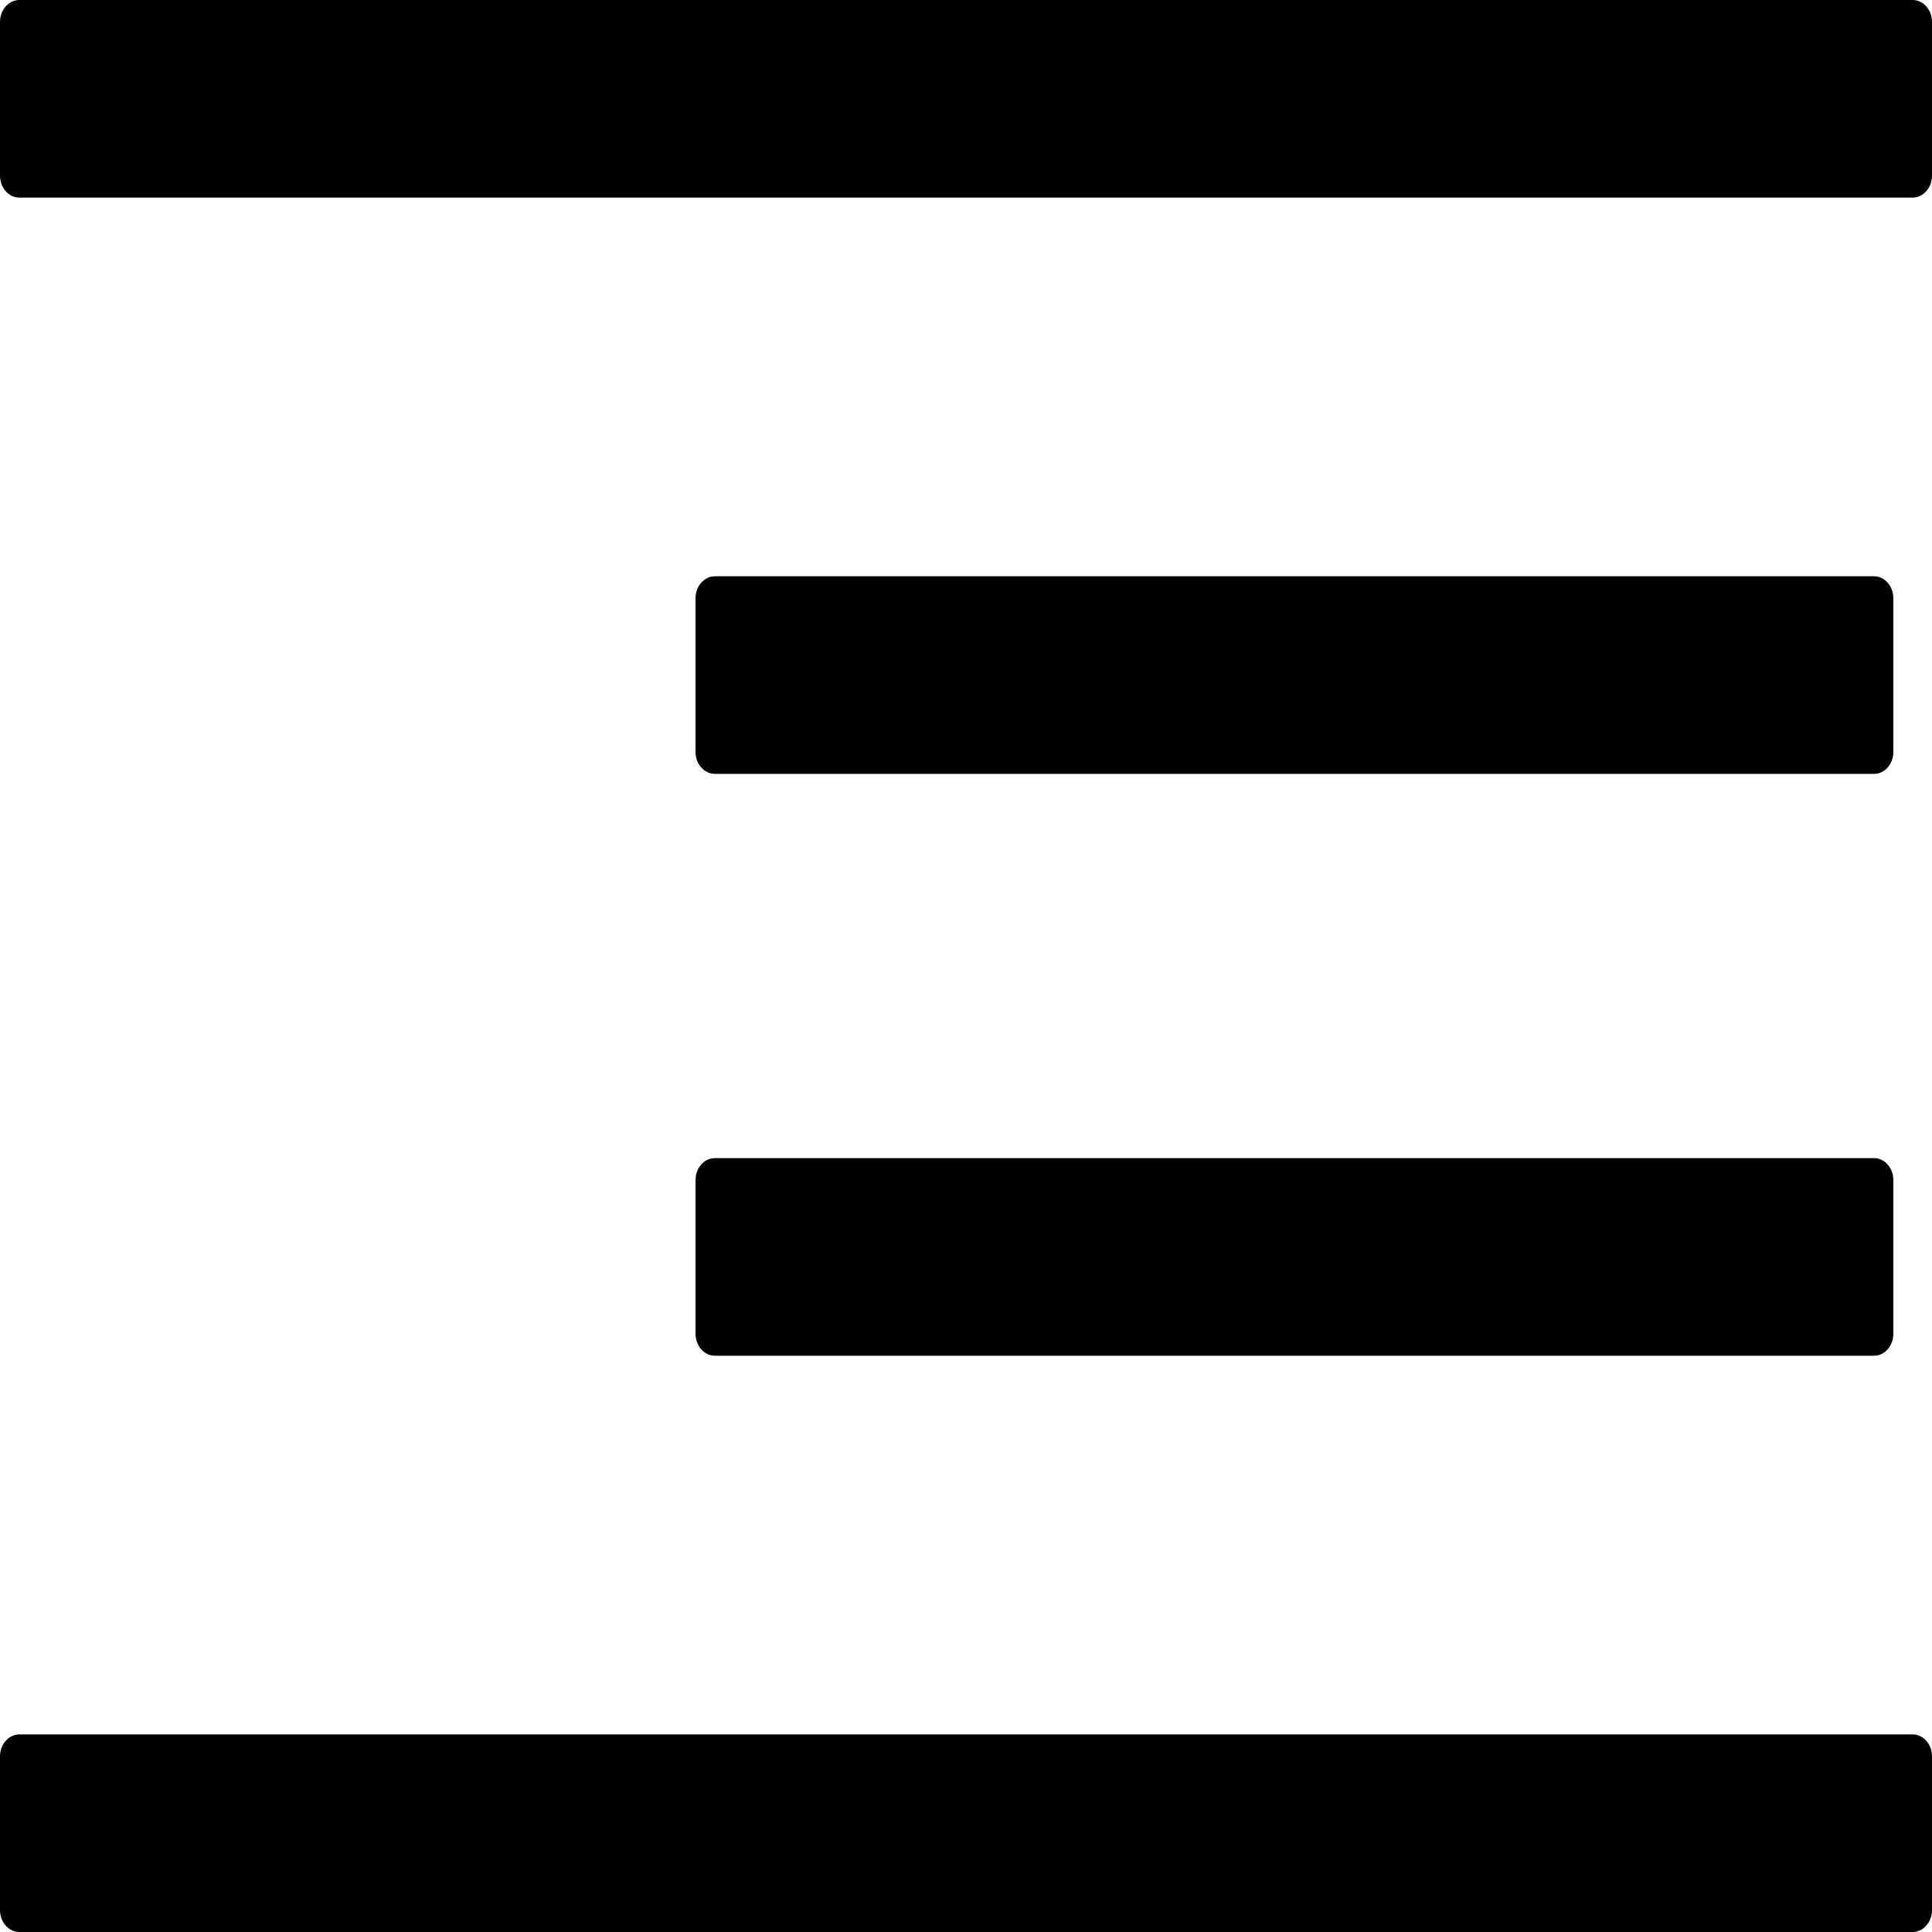 <svg width="18" height="18" viewBox="0 0 18 18" fill="none" xmlns="http://www.w3.org/2000/svg">
<path d="M6.66 7.21H17.46C17.559 7.21 17.64 7.118 17.64 7.006V5.574C17.64 5.461 17.559 5.369 17.46 5.369H6.66C6.561 5.369 6.48 5.461 6.48 5.574V7.006C6.48 7.118 6.561 7.21 6.66 7.21ZM6.48 12.426C6.48 12.539 6.561 12.631 6.66 12.631H17.46C17.559 12.631 17.64 12.539 17.64 12.426V10.994C17.64 10.882 17.559 10.79 17.46 10.79H6.66C6.561 10.79 6.48 10.882 6.48 10.994V12.426ZM17.82 0H0.18C0.081 0 0 0.092 0 0.205V1.636C0 1.749 0.081 1.841 0.18 1.841H17.82C17.919 1.841 18 1.749 18 1.636V0.205C18 0.092 17.919 0 17.82 0ZM17.82 16.159H0.18C0.081 16.159 0 16.251 0 16.364V17.796C0 17.908 0.081 18 0.18 18H17.82C17.919 18 18 17.908 18 17.796V16.364C18 16.251 17.919 16.159 17.82 16.159Z" fill="black"/>
</svg>
